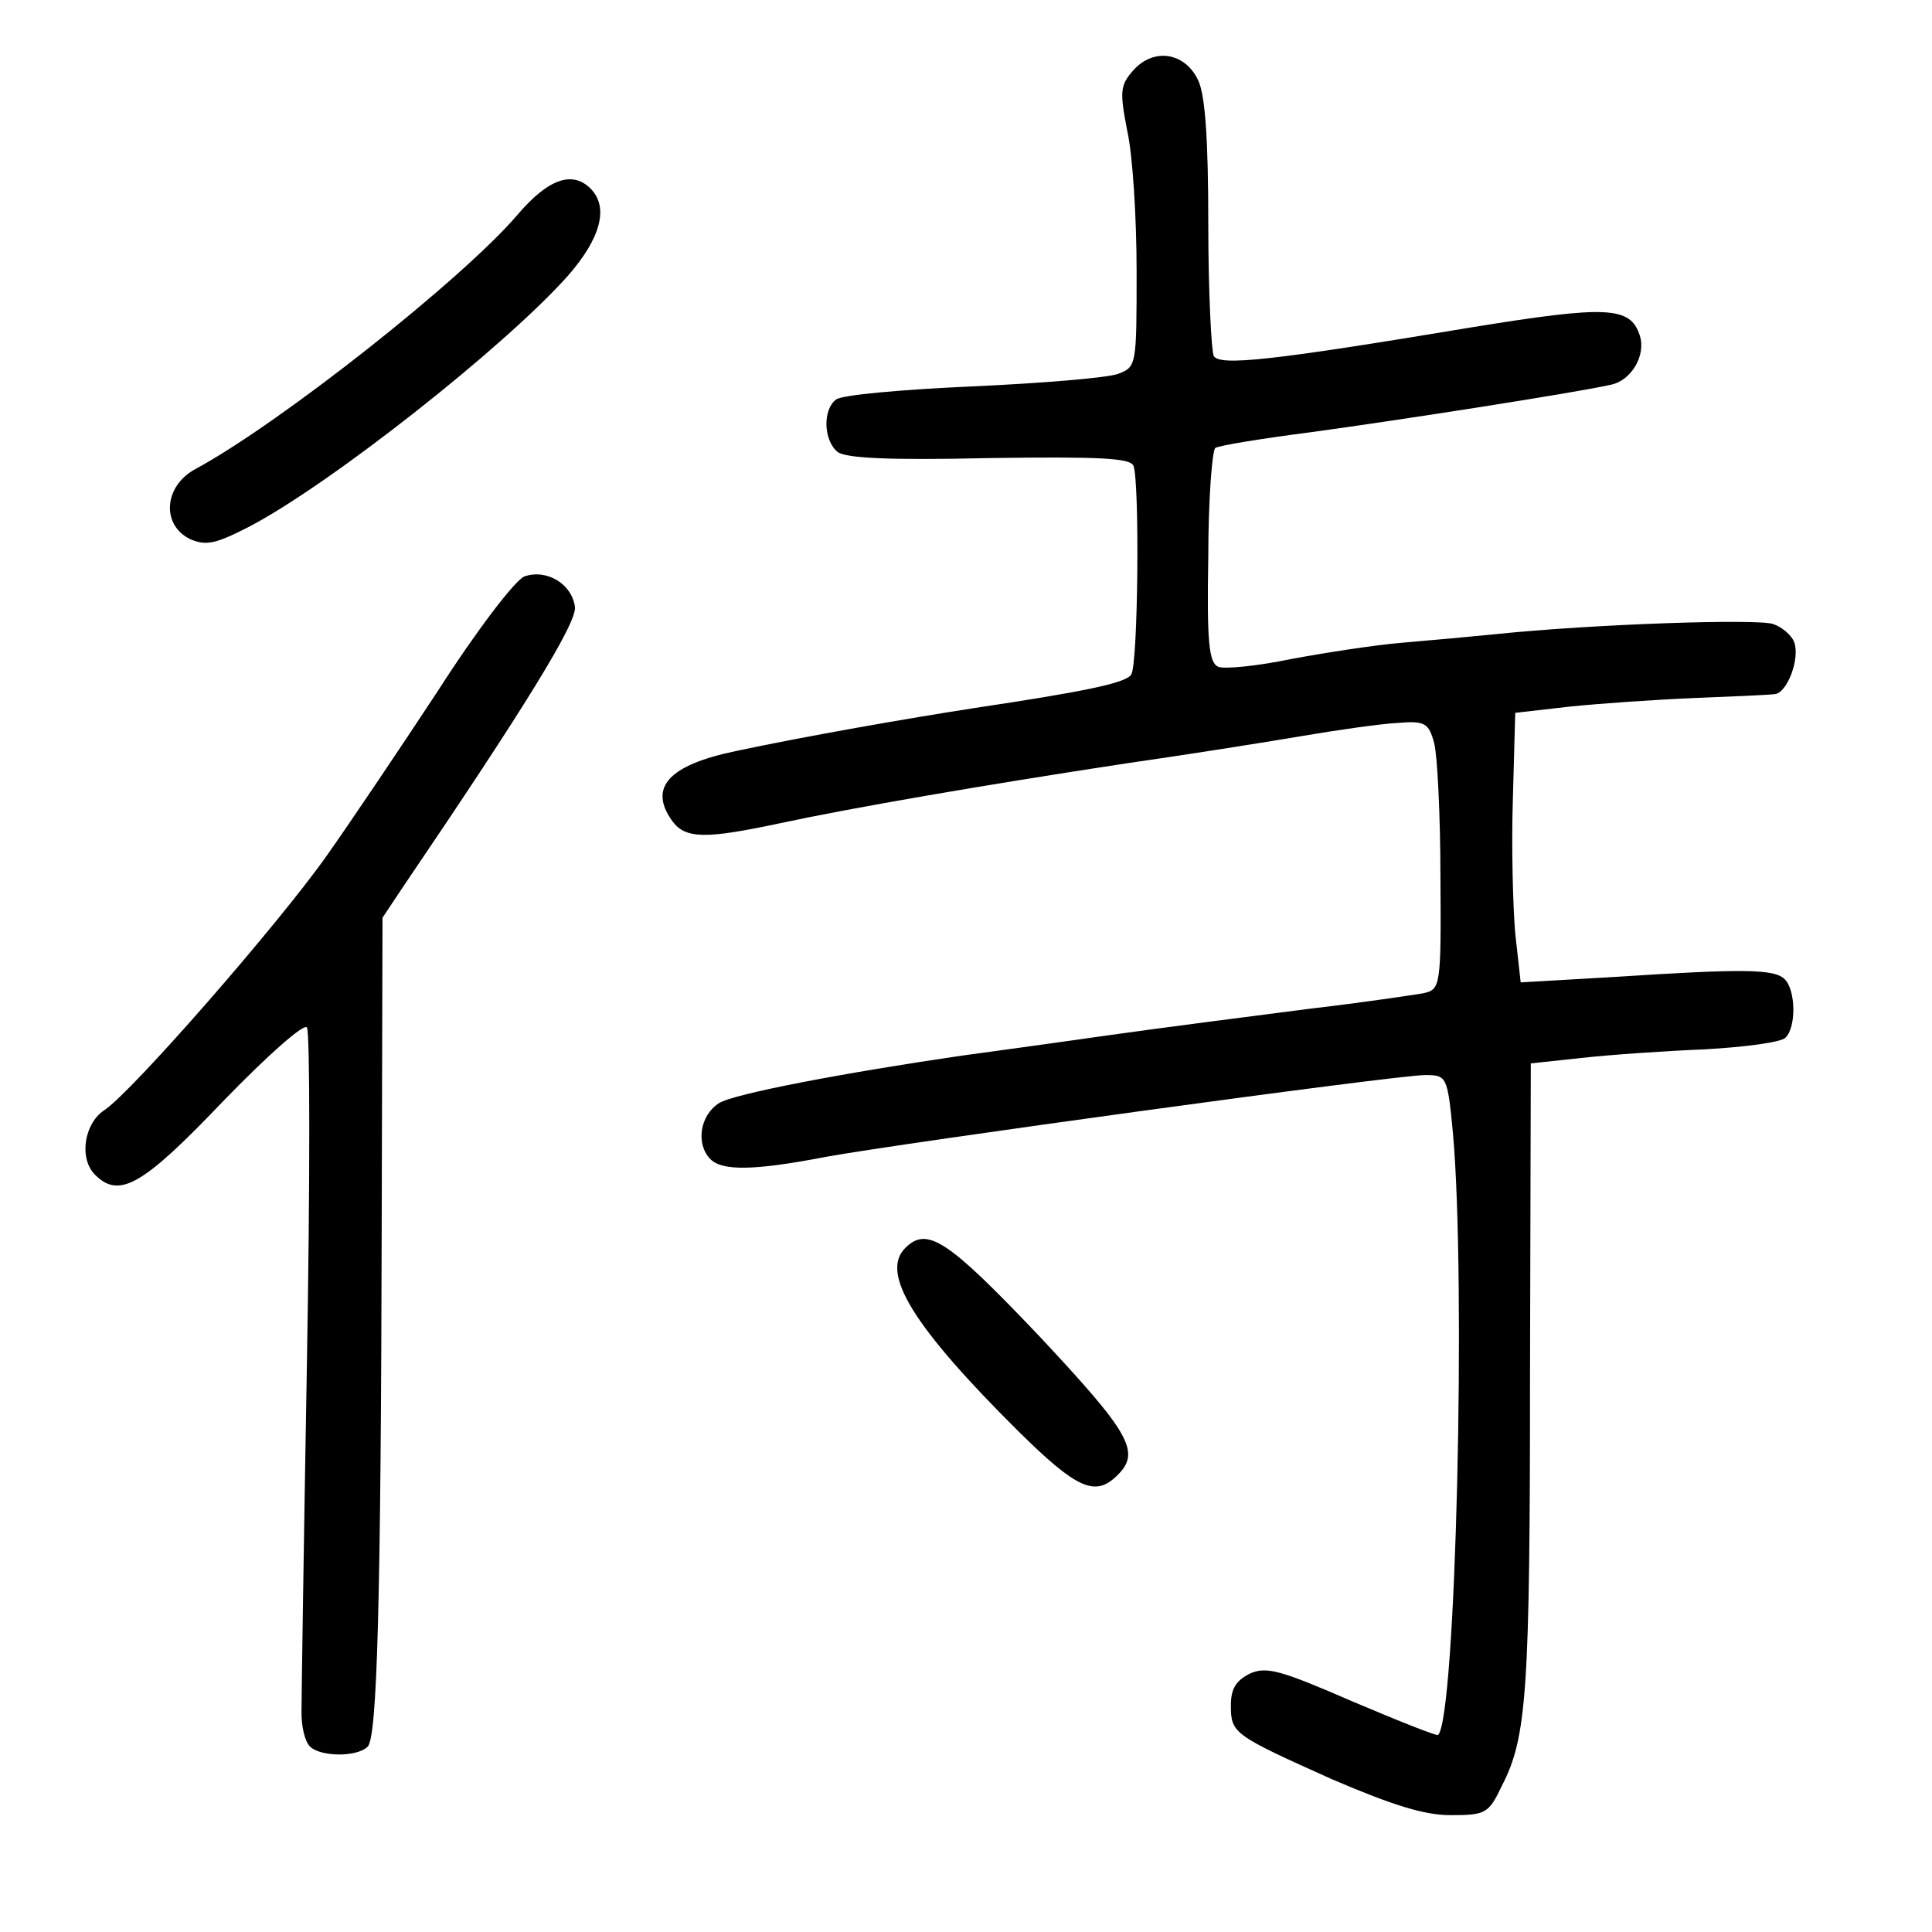 <?xml version="1.0" standalone="no"?>
<!DOCTYPE svg PUBLIC "-//W3C//DTD SVG 20010904//EN"
 "http://www.w3.org/TR/2001/REC-SVG-20010904/DTD/svg10.dtd">
<svg version="1.0" xmlns="http://www.w3.org/2000/svg"
 width="248pt" height="248pt" viewBox="0 0 248 248"
 preserveAspectRatio="xMidYMid meet">
<g transform="translate(0,248) scale(0.1,-0.1)"
fill="#000000" stroke="none">
<path d="M1455 2390 c-17 -19 -18 -27 -8 -78 7 -31 12 -112 12 -180 0 -121 0
-123 -24 -132 -14 -5 -98 -12 -187 -16 -90 -4 -169 -11 -175 -17 -17 -13 -16
-52 2 -67 10 -8 64 -11 194 -8 144 2 182 0 186 -10 8 -21 6 -256 -3 -268 -7
-11 -62 -22 -202 -43 -84 -13 -216 -36 -305 -55 -87 -18 -113 -47 -82 -90 17
-23 43 -23 137 -3 93 20 261 49 445 77 77 11 178 27 225 35 47 8 103 16 124
17 35 3 40 0 47 -26 4 -15 8 -93 8 -172 1 -141 0 -144 -22 -149 -12 -2 -78
-12 -147 -20 -69 -9 -188 -24 -265 -35 -77 -11 -158 -22 -180 -25 -151 -22
-293 -49 -312 -61 -25 -16 -30 -53 -11 -72 15 -15 55 -15 148 3 99 18 732 105
769 105 28 0 29 -1 36 -74 17 -188 4 -751 -19 -773 -1 -2 -51 18 -110 43 -92
40 -110 45 -131 36 -18 -9 -25 -19 -25 -41 0 -36 3 -38 130 -95 77 -33 118
-46 152 -46 45 0 49 2 66 38 32 62 36 120 36 532 l1 395 65 7 c36 4 107 9 158
11 52 3 98 9 104 15 14 14 13 61 -1 75 -13 13 -50 14 -218 3 l-121 -7 -7 63
c-3 35 -5 113 -3 173 l3 110 70 8 c39 4 111 9 160 11 50 2 96 4 103 5 16 1 33
46 25 67 -3 8 -15 19 -27 23 -20 7 -231 0 -356 -13 -30 -3 -84 -8 -120 -11
-36 -3 -100 -13 -143 -21 -43 -9 -85 -13 -93 -10 -12 5 -15 30 -13 141 0 74 5
137 9 140 4 3 59 12 121 20 111 15 342 51 386 61 27 5 46 38 38 63 -12 38 -42
39 -215 11 -258 -43 -324 -50 -332 -37 -3 6 -7 82 -7 169 0 110 -4 166 -13
185 -17 36 -57 42 -83 13z"/>
<path d="M664 2204 c-70 -82 -304 -267 -413 -326 -41 -22 -44 -72 -7 -90 21
-9 33 -6 76 16 105 55 329 232 409 322 42 48 53 88 29 112 -23 23 -54 13 -94
-34z"/>
<path d="M673 1740 c-12 -5 -61 -69 -111 -147 -50 -76 -114 -171 -143 -212
-63 -89 -250 -303 -285 -326 -26 -17 -33 -62 -12 -83 31 -31 61 -14 164 94 60
62 105 101 108 95 4 -6 4 -199 0 -429 -4 -229 -7 -432 -7 -450 0 -18 4 -37 11
-44 13 -13 60 -14 74 0 12 12 17 178 18 681 l1 383 28 42 c154 227 222 337
219 357 -4 30 -37 49 -65 39z"/>
<path d="M1162 878 c-32 -32 9 -100 146 -236 74 -73 98 -84 126 -56 31 30 17
54 -101 180 -117 123 -143 140 -171 112z"/>
</g>
</svg>
